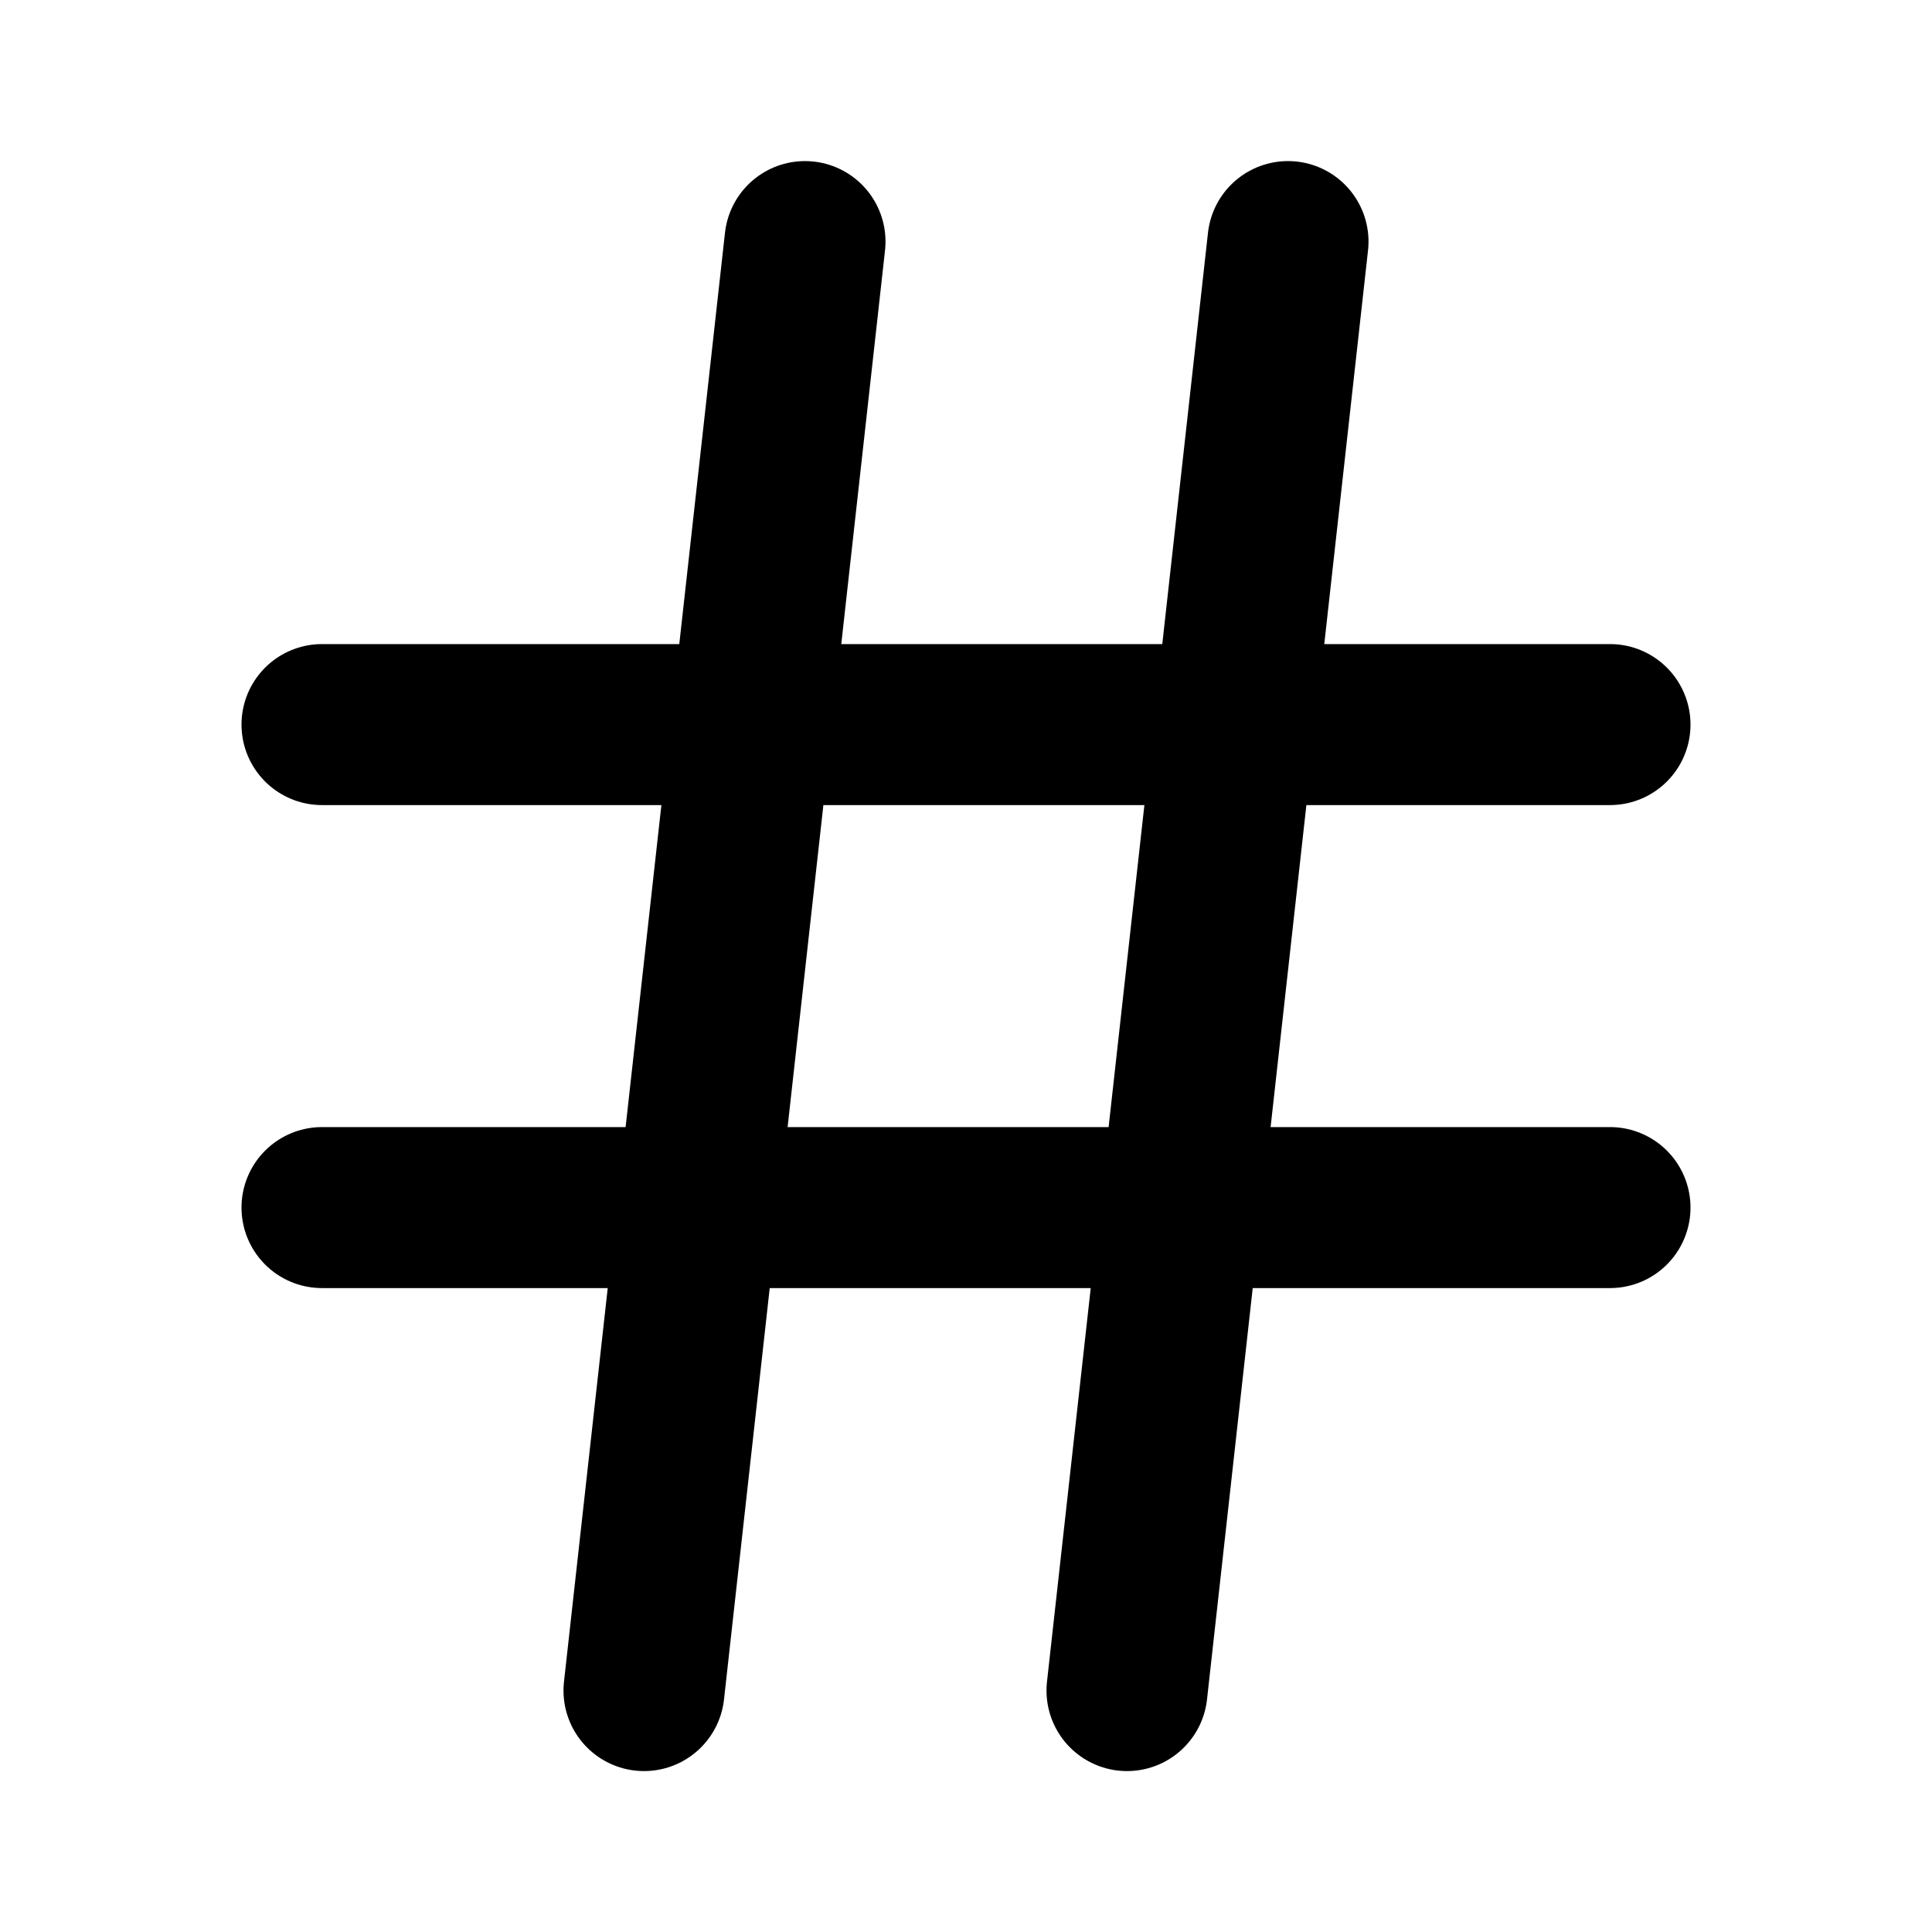 <svg width="24" height="24" viewBox="0 0 24 24" fill="none" xmlns="http://www.w3.org/2000/svg">
<path d="M4 9.001H20" stroke="currentColor" stroke-width="2" stroke-linecap="round" stroke-linejoin="round"/>
<path d="M4 15.001H20" stroke="currentColor" stroke-width="2" stroke-linecap="round" stroke-linejoin="round"/>
<path d="M10 3.001L8 21.001" stroke="currentColor" stroke-width="2" stroke-linecap="round" stroke-linejoin="round"/>
<path d="M16 3.001L14 21.001" stroke="currentColor" stroke-width="2" stroke-linecap="round" stroke-linejoin="round"/>
</svg>
